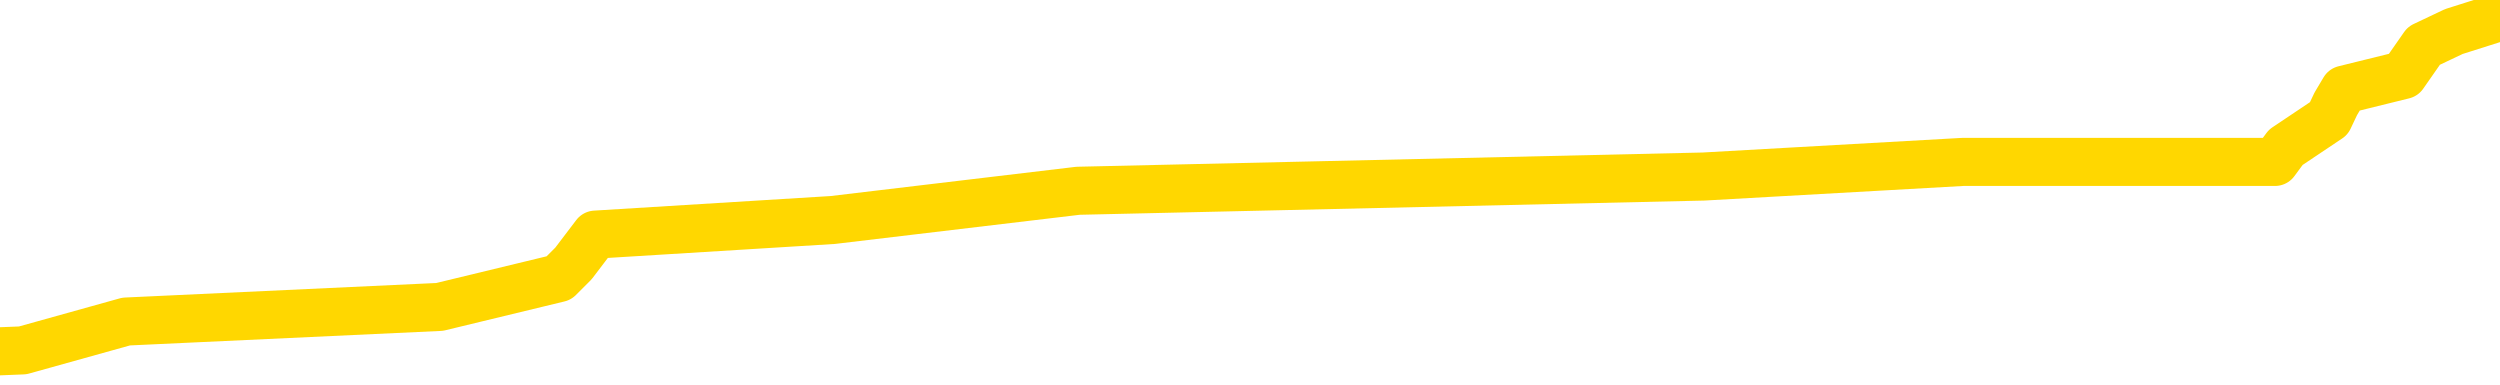 <svg xmlns="http://www.w3.org/2000/svg" version="1.1" viewBox="0 0 6500 1000">
	<path fill="none" stroke="gold" stroke-width="125" stroke-linecap="round" stroke-linejoin="round" d="M0 15391  L-124643 15391 L-124458 15353 L-123968 15278 L-123675 15240 L-123363 15165 L-123129 15127 L-123075 15052 L-123016 14976 L-122863 14938 L-122823 14863 L-122690 14825 L-122397 14788 L-121857 14788 L-121246 14750 L-121198 14750 L-120558 14712 L-120525 14712 L-120000 14712 L-119867 14674 L-119477 14599 L-119149 14524 L-119031 14448 L-118820 14373 L-118103 14373 L-117533 14335 L-117426 14335 L-117252 14297 L-117030 14222 L-116629 14184 L-116603 14109 L-115675 14033 L-115587 13958 L-115505 13883 L-115435 13807 L-115138 13769 L-114986 13694 L-113096 13732 L-112995 13732 L-112733 13732 L-112439 13769 L-112297 13694 L-112049 13694 L-112013 13656 L-111855 13619 L-111391 13543 L-111138 13506 L-110926 13430 L-110675 13392 L-110326 13355 L-109398 13279 L-109305 13204 L-108894 13166 L-107723 13091 L-106534 13053 L-106442 12978 L-106414 12902 L-106148 12827 L-105849 12751 L-105721 12676 L-105683 12601 L-104869 12601 L-104485 12638 L-103424 12676 L-103363 12676 L-103098 13430 L-102626 14147 L-102434 14863 L-102170 15579 L-101834 15542 L-101698 15504 L-101243 15466 L-100499 15429 L-100482 15391 L-100316 15315 L-100248 15315 L-99732 15278 L-98704 15278 L-98507 15240 L-98019 15202 L-97657 15165 L-97248 15165 L-96863 15202 L-95159 15202 L-95061 15202 L-94989 15202 L-94928 15202 L-94743 15165 L-94407 15165 L-93766 15127 L-93689 15089 L-93628 15089 L-93442 15052 L-93362 15052 L-93185 15014 L-93166 14976 L-92936 14976 L-92548 14938 L-91659 14938 L-91620 14901 L-91532 14863 L-91504 14788 L-90496 14750 L-90346 14674 L-90322 14637 L-90189 14599 L-90149 14561 L-88891 14524 L-88833 14524 L-88294 14486 L-88241 14486 L-88194 14486 L-87799 14448 L-87660 14411 L-87460 14373 L-87313 14373 L-87149 14373 L-86872 14411 L-86513 14411 L-85961 14373 L-85316 14335 L-85057 14260 L-84903 14222 L-84502 14184 L-84462 14147 L-84342 14109 L-84280 14147 L-84266 14147 L-84172 14147 L-83879 14109 L-83728 13958 L-83397 13883 L-83319 13807 L-83244 13769 L-83017 13656 L-82950 13581 L-82723 13506 L-82670 13430 L-82506 13392 L-81500 13355 L-81317 13317 L-80765 13279 L-80372 13204 L-79975 13166 L-79125 13091 L-79047 13053 L-78468 13015 L-78026 13015 L-77785 12978 L-77628 12978 L-77227 12902 L-77207 12902 L-76762 12865 L-76356 12827 L-76220 12751 L-76045 12676 L-75909 12601 L-75659 12525 L-74659 12487 L-74577 12450 L-74441 12412 L-74403 12374 L-73513 12337 L-73297 12299 L-72854 12261 L-72736 12223 L-72680 12186 L-72003 12186 L-71903 12148 L-71874 12148 L-70532 12110 L-70127 12073 L-70087 12035 L-69159 11997 L-69061 11960 L-68928 11922 L-68523 11884 L-68497 11846 L-68404 11809 L-68188 11771 L-67777 11696 L-66623 11620 L-66332 11545 L-66303 11469 L-65695 11432 L-65445 11356 L-65425 11319 L-64496 11281 L-64444 11205 L-64322 11168 L-64304 11092 L-64149 11055 L-63973 10979 L-63837 10941 L-63780 10904 L-63672 10866 L-63587 10828 L-63354 10791 L-63279 10753 L-62970 10715 L-62853 10677 L-62683 10640 L-62592 10602 L-62489 10602 L-62466 10564 L-62389 10564 L-62291 10489 L-61924 10451 L-61819 10414 L-61316 10376 L-60864 10338 L-60826 10300 L-60802 10263 L-60761 10225 L-60632 10187 L-60531 10150 L-60090 10112 L-59808 10074 L-59215 10036 L-59085 9999 L-58810 9923 L-58658 9886 L-58505 9848 L-58419 9773 L-58341 9735 L-58156 9697 L-58105 9697 L-58077 9659 L-57998 9622 L-57975 9584 L-57691 9509 L-57088 9433 L-56092 9395 L-55794 9358 L-55060 9320 L-54816 9282 L-54726 9245 L-54149 9207 L-53450 9169 L-52698 9131 L-52380 9094 L-51997 9018 L-51920 8981 L-51285 8943 L-51100 8905 L-51012 8905 L-50882 8905 L-50570 8868 L-50520 8830 L-50378 8792 L-50357 8754 L-49389 8717 L-48843 8679 L-48365 8679 L-48304 8679 L-47980 8679 L-47959 8641 L-47897 8641 L-47686 8604 L-47610 8566 L-47555 8528 L-47532 8490 L-47493 8453 L-47477 8415 L-46720 8377 L-46704 8340 L-45904 8302 L-45752 8264 L-44847 8226 L-44340 8189 L-44111 8113 L-44070 8113 L-43955 8076 L-43778 8038 L-43024 8076 L-42889 8038 L-42725 8000 L-42407 7963 L-42231 7887 L-41209 7812 L-41185 7736 L-40934 7699 L-40721 7623 L-40087 7585 L-39849 7510 L-39817 7435 L-39639 7359 L-39558 7284 L-39469 7246 L-39404 7171 L-38964 7095 L-38940 7058 L-38400 7020 L-38144 6982 L-37649 6944 L-36772 6907 L-36735 6869 L-36682 6831 L-36641 6794 L-36524 6756 L-36247 6718 L-36040 6643 L-35843 6567 L-35820 6492 L-35770 6417 L-35730 6379 L-35652 6341 L-35055 6266 L-34995 6228 L-34891 6190 L-34737 6153 L-34105 6115 L-33425 6077 L-33122 6002 L-32775 5964 L-32577 5926 L-32529 5851 L-32209 5813 L-31581 5776 L-31434 5738 L-31398 5700 L-31340 5662 L-31264 5587 L-31022 5587 L-30934 5549 L-30840 5512 L-30546 5474 L-30412 5436 L-30352 5398 L-30315 5323 L-30043 5323 L-29037 5285 L-28861 5248 L-28810 5248 L-28518 5210 L-28325 5134 L-27992 5097 L-27486 5059 L-26923 4984 L-26909 4908 L-26892 4871 L-26792 4795 L-26677 4720 L-26638 4644 L-26600 4607 L-26535 4607 L-26507 4569 L-26368 4607 L-26075 4607 L-26025 4607 L-25920 4607 L-25655 4569 L-25190 4531 L-25046 4531 L-24991 4456 L-24934 4418 L-24743 4380 L-24378 4343 L-24163 4343 L-23969 4343 L-23911 4343 L-23852 4267 L-23698 4230 L-23428 4192 L-22998 4380 L-22983 4380 L-22906 4343 L-22841 4305 L-22712 4041 L-22689 4003 L-22405 3966 L-22357 3928 L-22302 3890 L-21840 3852 L-21801 3852 L-21760 3815 L-21570 3777 L-21090 3739 L-20603 3702 L-20586 3664 L-20548 3626 L-20292 3588 L-20214 3513 L-19984 3475 L-19968 3400 L-19674 3325 L-19232 3287 L-18785 3249 L-18280 3211 L-18126 3174 L-17840 3136 L-17800 3061 L-17469 3023 L-17247 2985 L-16730 2910 L-16654 2872 L-16406 2797 L-16212 2721 L-16152 2684 L-15375 2646 L-15301 2646 L-15071 2608 L-15054 2608 L-14992 2570 L-14797 2533 L-14332 2533 L-14309 2495 L-14179 2495 L-12879 2495 L-12862 2495 L-12785 2457 L-12691 2457 L-12474 2457 L-12322 2420 L-12144 2457 L-12089 2495 L-11803 2533 L-11763 2533 L-11393 2533 L-10953 2533 L-10770 2533 L-10449 2495 L-10154 2495 L-9708 2420 L-9636 2382 L-9174 2306 L-8736 2269 L-8554 2231 L-7100 2156 L-6968 2118 L-6511 2042 L-6285 2005 L-5898 1929 L-5382 1854 L-4428 1779 L-3633 1703 L-2959 1665 L-2533 1590 L-2222 1552 L-1992 1439 L-1309 1326 L-1296 1213 L-1086 1062 L-1064 1024 L-890 949 L59 911 L328 836 L1143 798 L1453 723 L1491 685 L1548 610 L2165 572 L2803 496 L4429 459 L5103 421 L5745 421 L5822 421 L5879 421 L5915 421 L5943 383 L6055 308 L6073 270 L6095 233 L6249 195 L6302 119 L6380 82 L6500 44" />
</svg>
